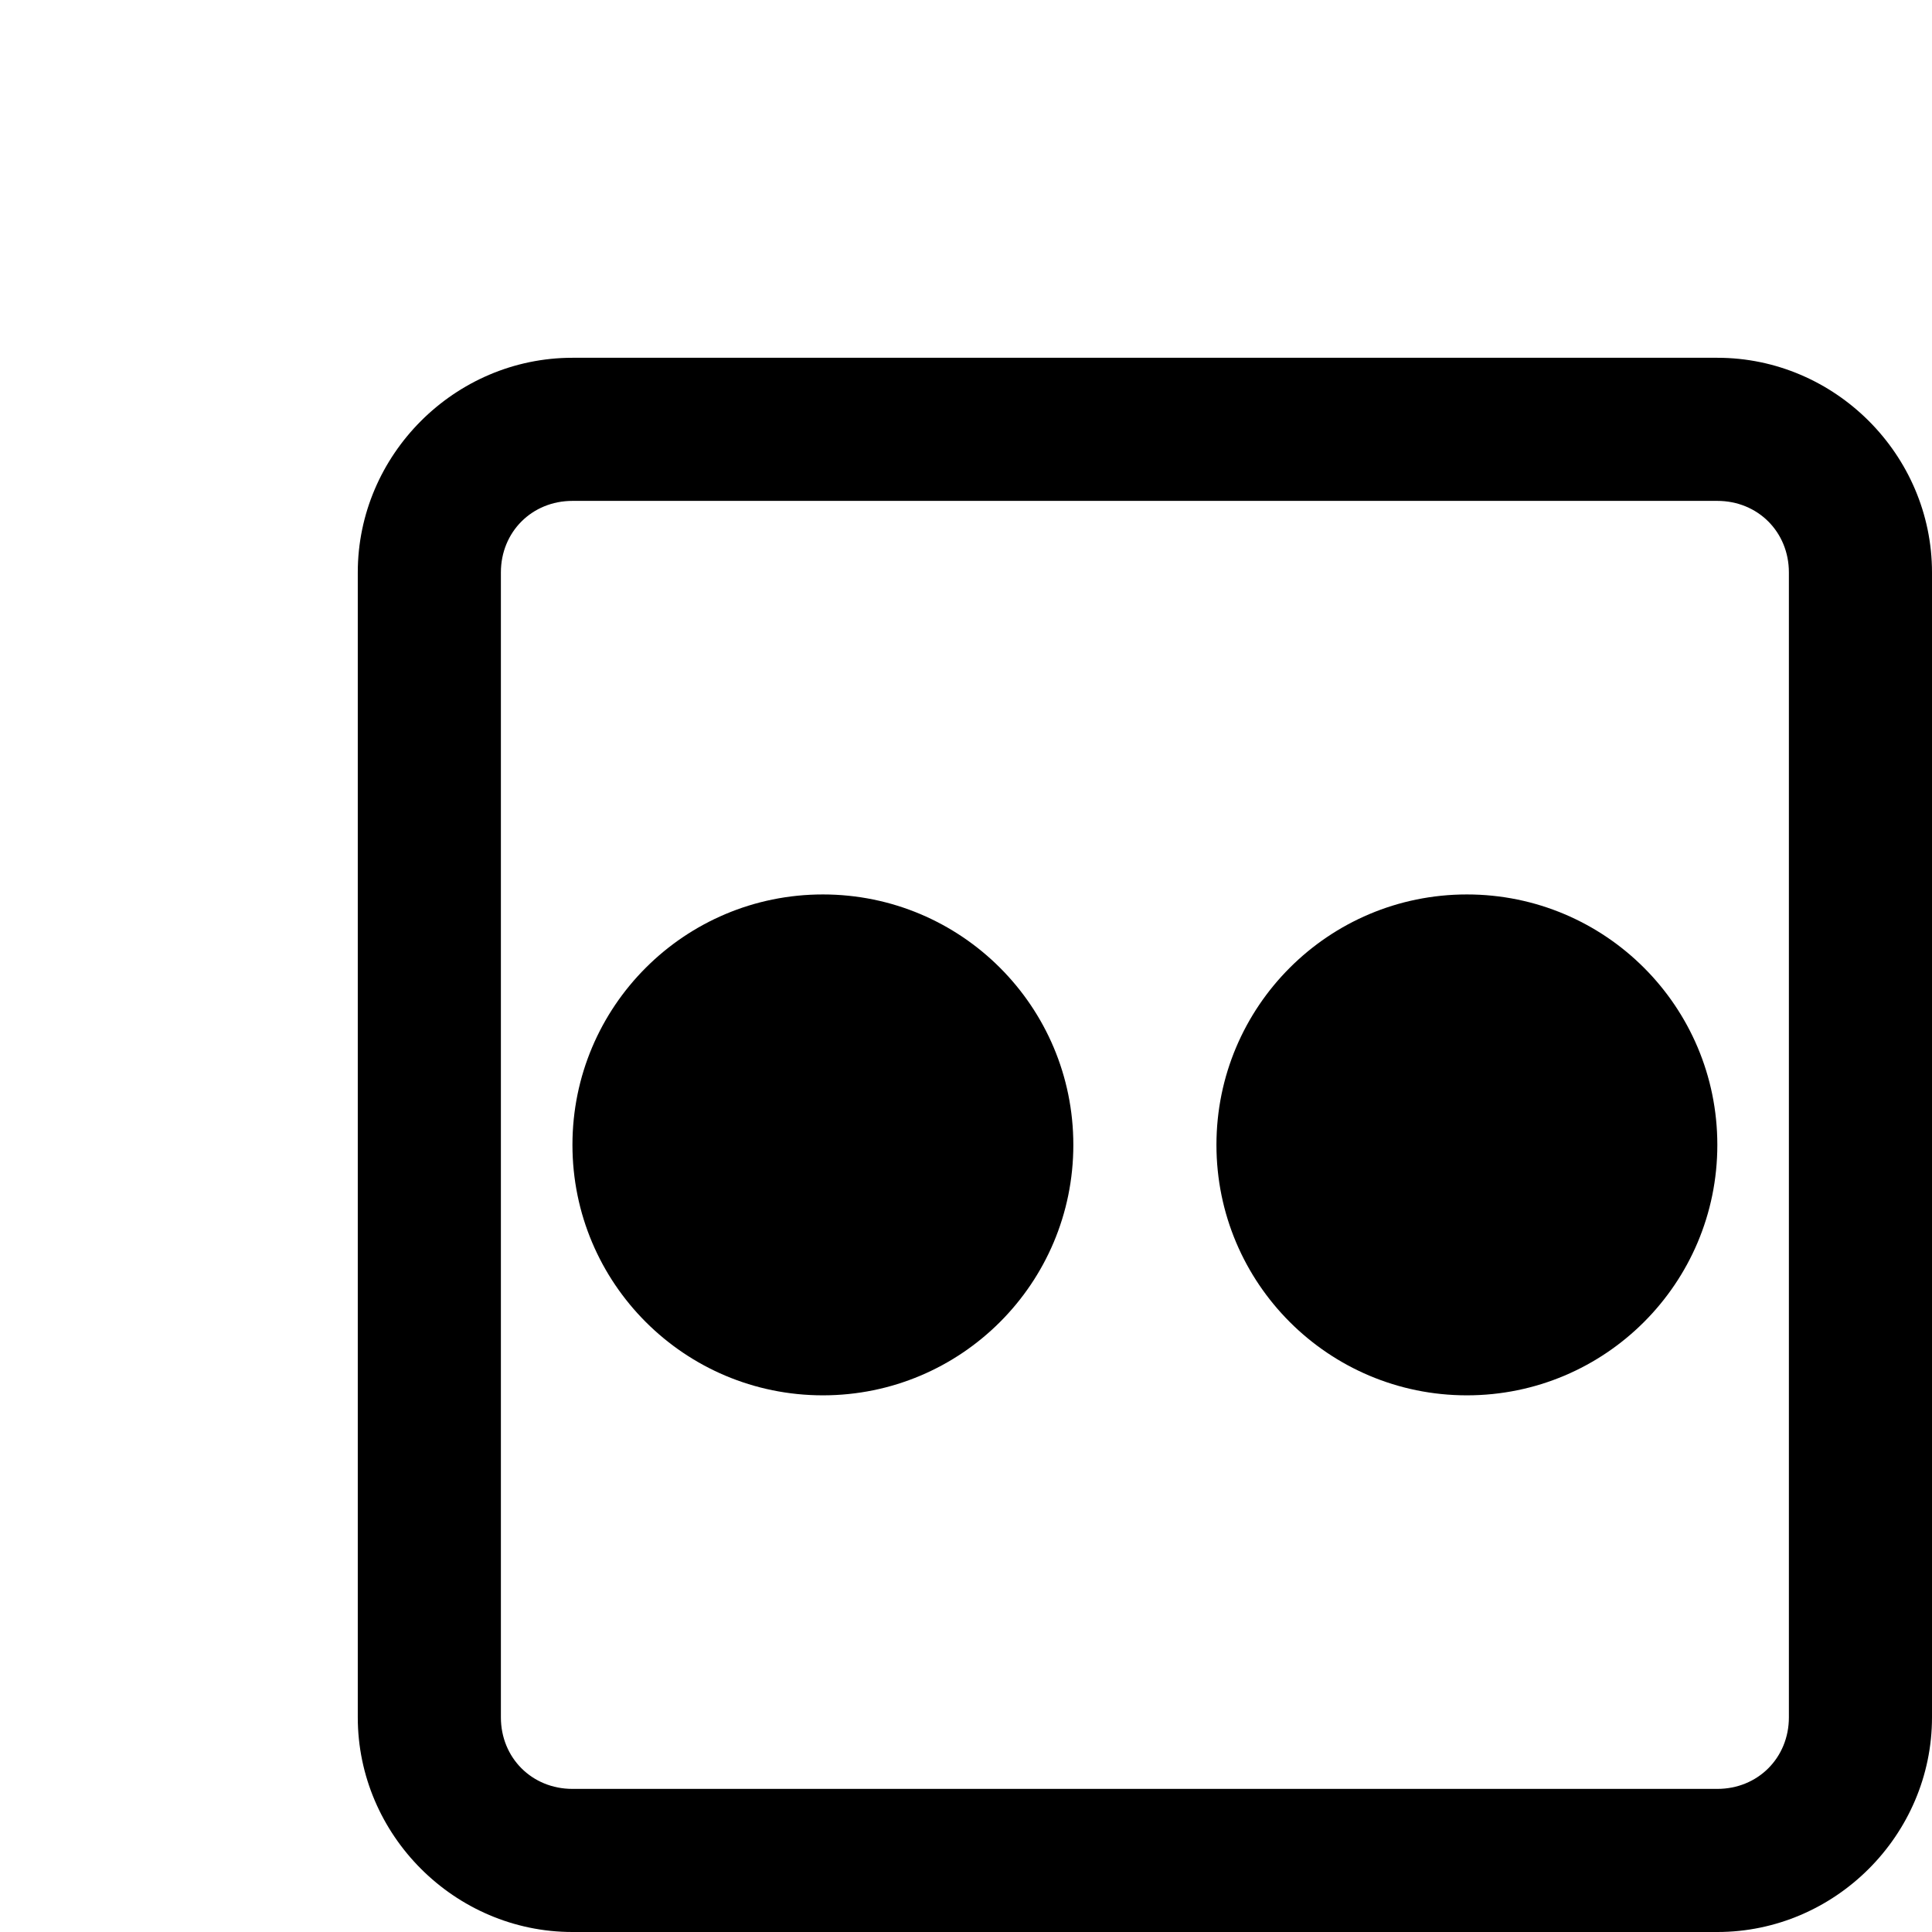 <?xml version="1.0" encoding="utf-8"?><!-- Uploaded to: SVG Repo, www.svgrepo.com, Generator: SVG Repo Mixer Tools -->
<svg fill="#000000" width="800px" height="800px" viewBox="0 0 27 27" xmlns="http://www.w3.org/2000/svg"><path d="M 8 5 C 6.355 5 5 6.355 5 8 L 5 24 C 5 25.645 6.355 27 8 27 L 24 27 C 25.645 27 27 25.645 27 24 L 27 8 C 27 6.355 25.645 5 24 5 Z M 8 7 L 24 7 C 24.566 7 25 7.434 25 8 L 25 24 C 25 24.566 24.566 25 24 25 L 8 25 C 7.434 25 7 24.566 7 24 L 7 8 C 7 7.434 7.434 7 8 7 Z M 11.5 12.5 C 9.566 12.5 8 14.066 8 16 C 8 17.934 9.566 19.5 11.5 19.5 C 13.434 19.5 15 17.934 15 16 C 15 14.066 13.434 12.5 11.5 12.5 Z M 20.5 12.5 C 18.566 12.5 17 14.066 17 16 C 17 17.934 18.566 19.5 20.5 19.5 C 22.434 19.5 24 17.934 24 16 C 24 14.066 22.434 12.5 20.5 12.5 Z"/></svg>
